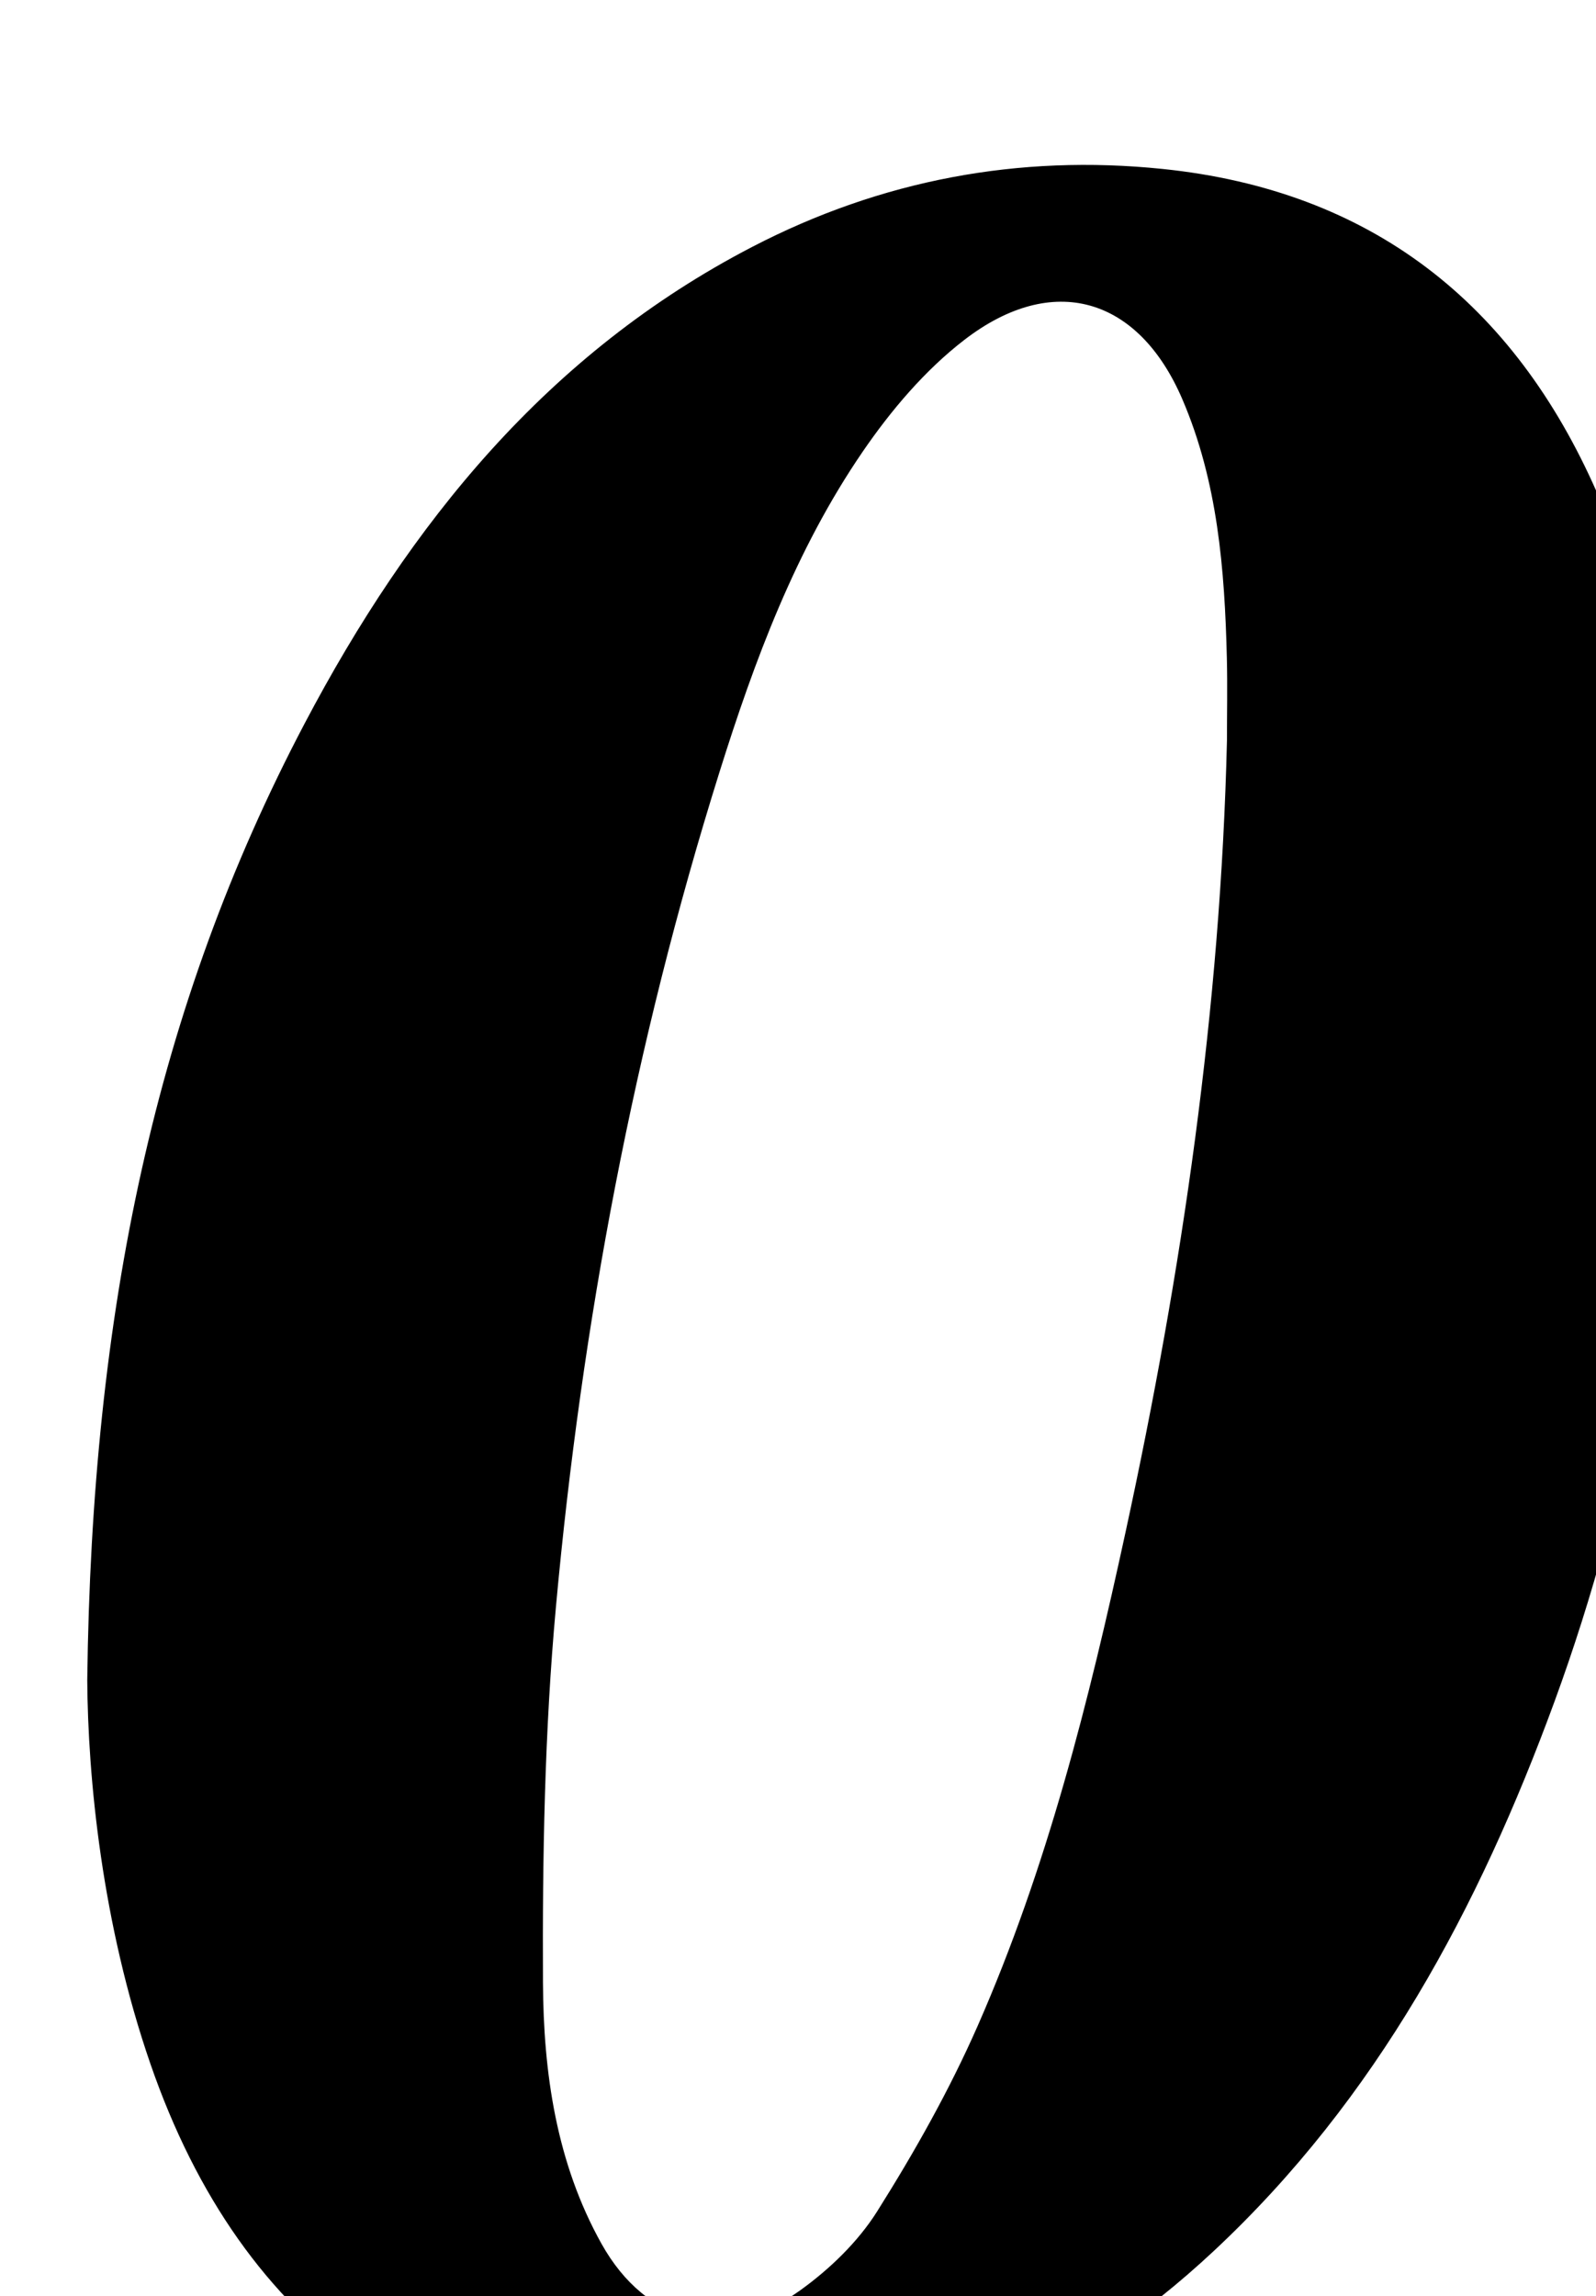 <?xml version="1.0" encoding="iso-8859-1"?>
<!-- Generator: Adobe Illustrator 25.2.1, SVG Export Plug-In . SVG Version: 6.00 Build 0)  -->
<svg version="1.1" xmlns="http://www.w3.org/2000/svg" xmlns:xlink="http://www.w3.org/1999/xlink" x="0px" y="0px"
	 viewBox="0 0 135.56 194.952" style="enable-background:new 0 0 135.56 194.952;" xml:space="preserve">
<g>
	<path d="M7.411,142.634c0.384-31.289,5.787-57.131,18.459-81.199c8.941-16.982,20.645-31.467,38.046-40.487
		c10.915-5.658,22.599-7.863,34.831-6.604c17.704,1.823,29.828,11.385,36.892,27.47c6.581,14.986,7.938,30.888,7.118,46.978
		c-0.969,19.024-4.131,37.688-10.719,55.665c-6.43,17.548-15.094,33.718-28.932,46.647c-11.887,11.106-25.87,17.487-42.271,17.833
		c-23.844,0.502-40.246-11.12-48.052-33.689C8.647,163.289,7.464,150.92,7.411,142.634z M104.215,62.864
		c0-2.331,0.048-4.664-0.009-6.994c-0.184-7.512-0.775-14.985-3.786-21.985c-3.736-8.684-11.002-10.808-18.505-5.033
		c-3.353,2.58-6.248,6-8.654,9.516c-5.68,8.299-9.173,17.687-12.162,27.22c-7.24,23.091-11.68,46.772-13.879,70.831
		c-0.968,10.584-1.152,21.27-1.101,31.907c0.037,7.649,1.128,15.296,4.97,22.173c3.814,6.827,10.531,8.505,16.847,3.977
		c2.521-1.807,4.931-4.125,6.57-6.728c3.176-5.043,6.135-10.292,8.533-15.742c5.911-13.439,9.461-27.628,12.565-41.938
		C100.41,107.911,103.677,85.565,104.215,62.864z"/>
</g>
</svg>
